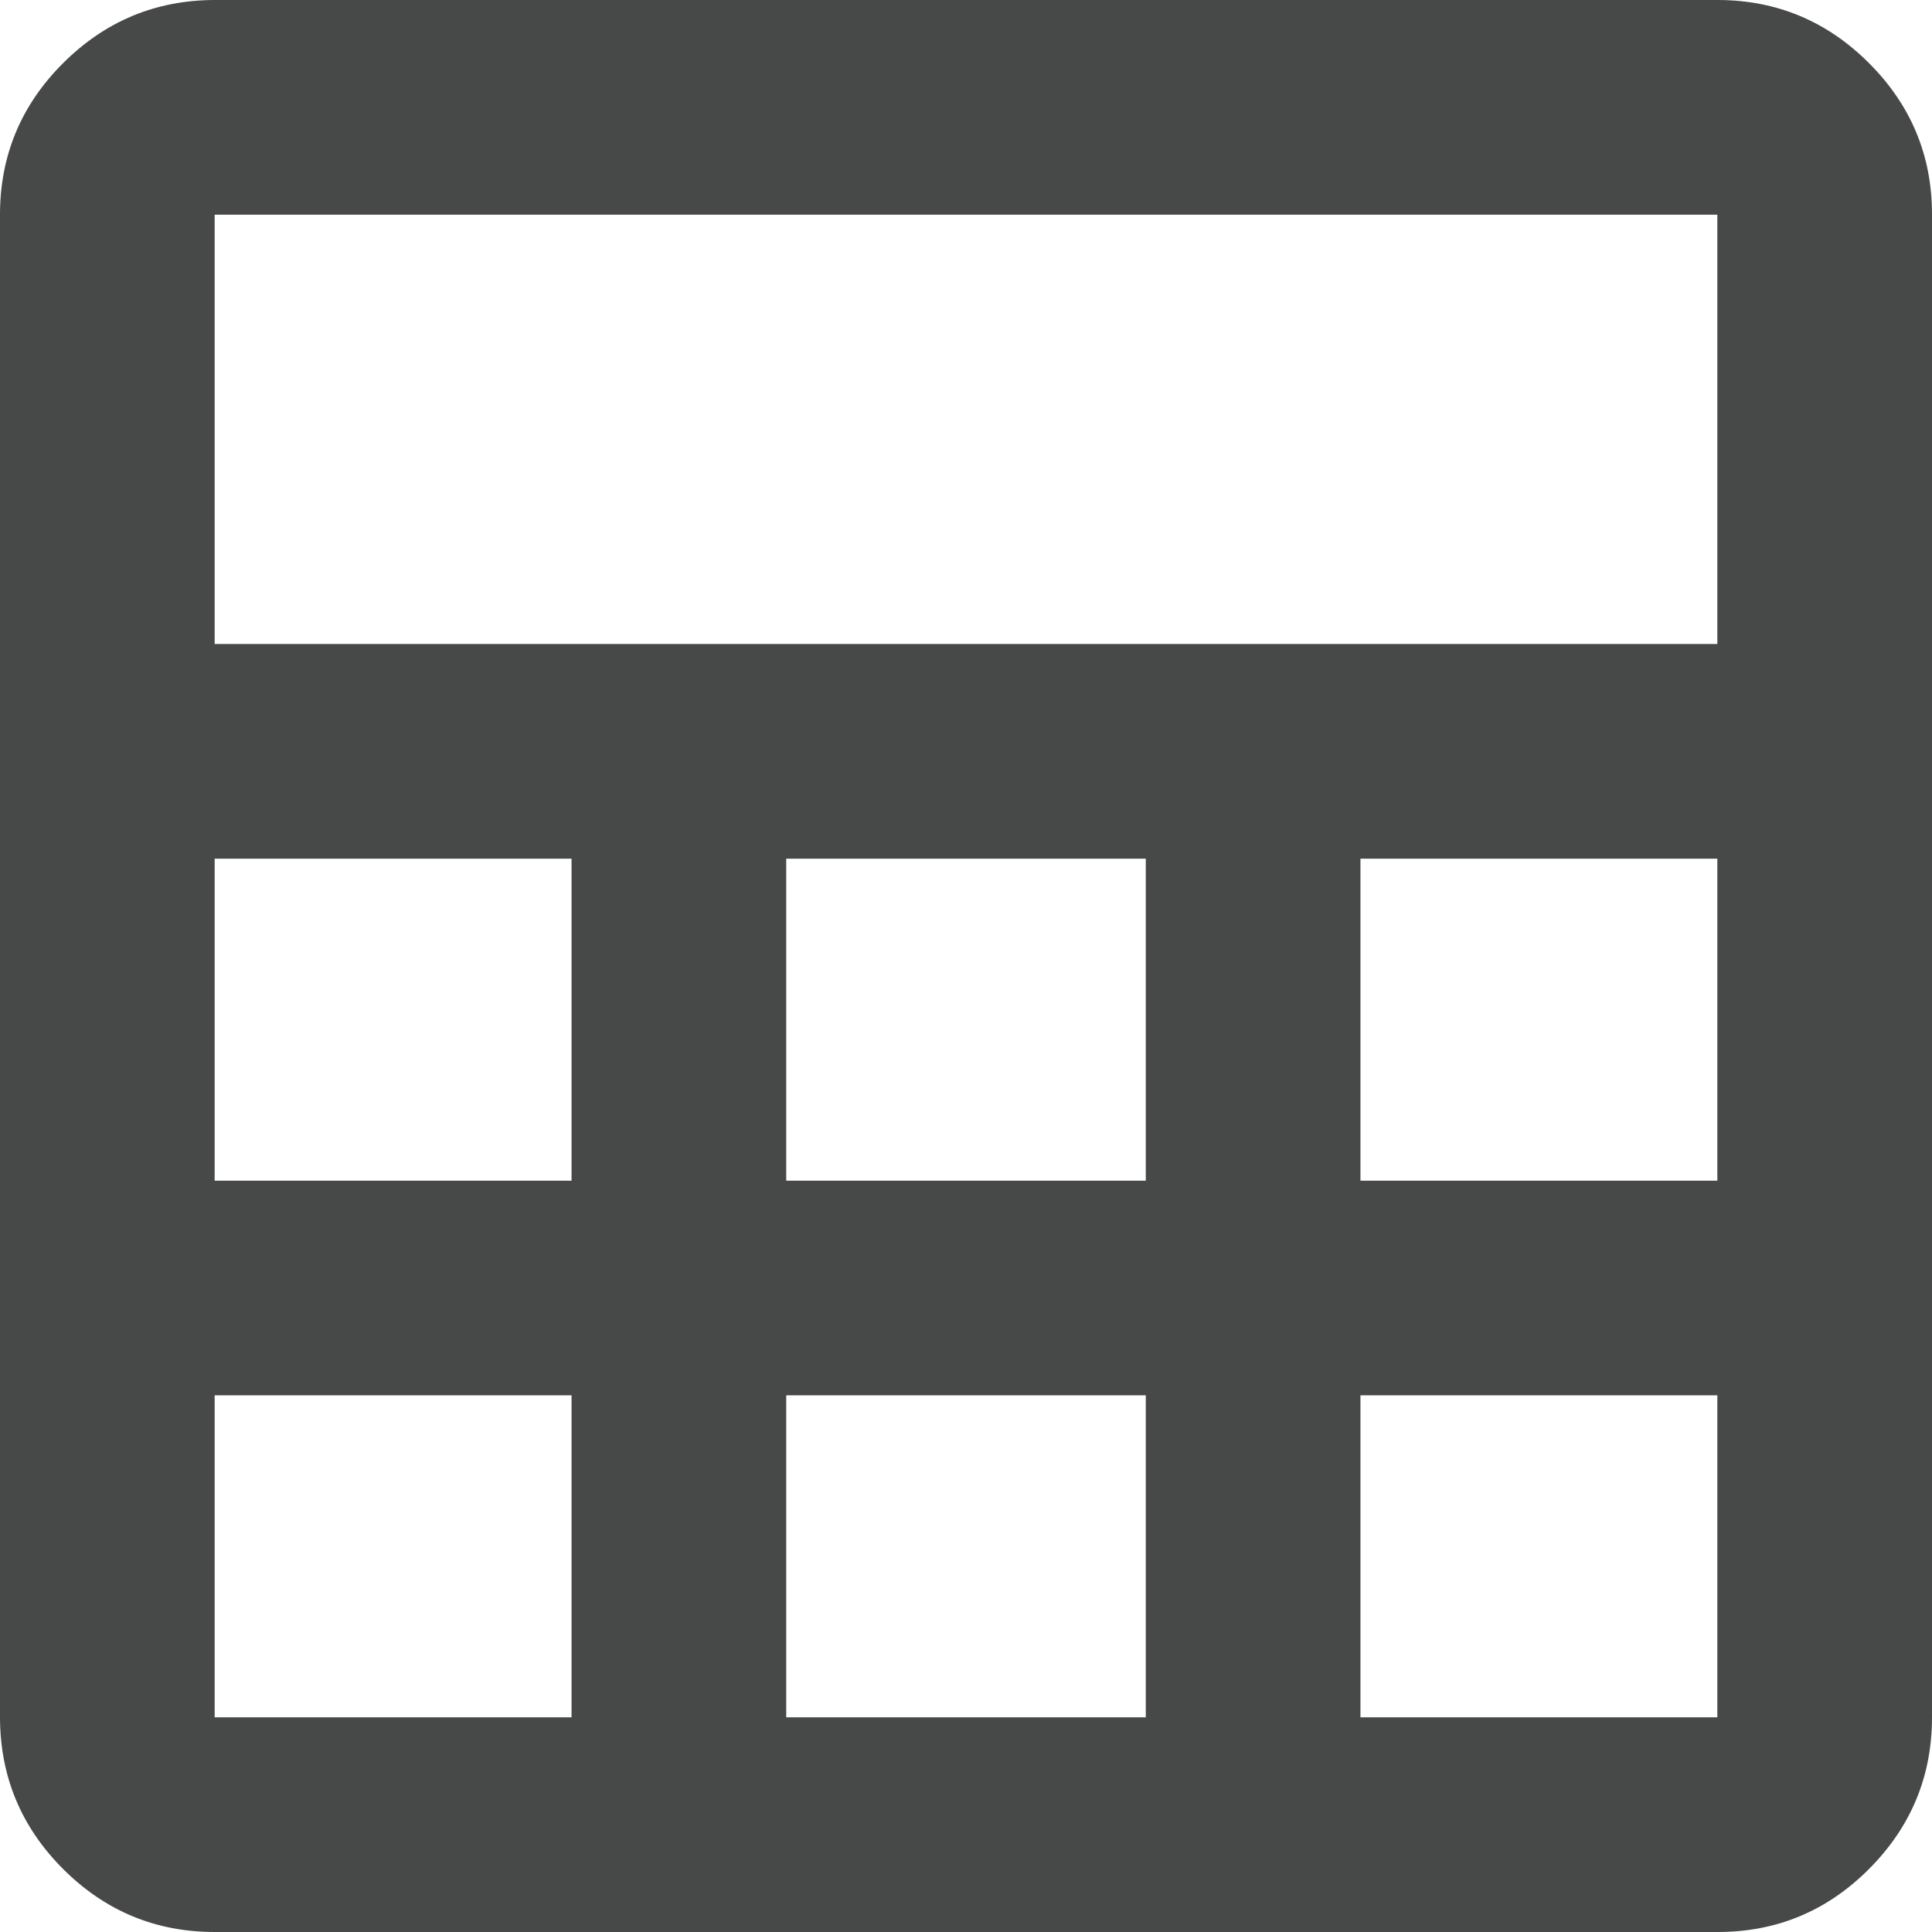 <svg width="18" height="18" viewBox="0 0 18 18" fill="none" xmlns="http://www.w3.org/2000/svg">
<path d="M0 16V2C0 1.45 0.196 0.979 0.588 0.588C0.98 0.197 1.451 0.001 2 0H16C16.55 0 17.021 0.196 17.413 0.588C17.805 0.98 18.001 1.451 18 2V16C18 16.55 17.804 17.021 17.413 17.413C17.022 17.805 16.551 18.001 16 18H2C1.45 18 0.979 17.804 0.588 17.413C0.197 17.022 0.001 16.551 0 16ZM2 6H16V2H2V6ZM7.325 11H10.675V8H7.325V11ZM7.325 16H10.675V13H7.325V16ZM2 11H5.325V8H2V11ZM12.675 11H16V8H12.675V11ZM2 16H5.325V13H2V16ZM12.675 16H16V13H12.675V16Z" fill="#474848"/>
</svg>

